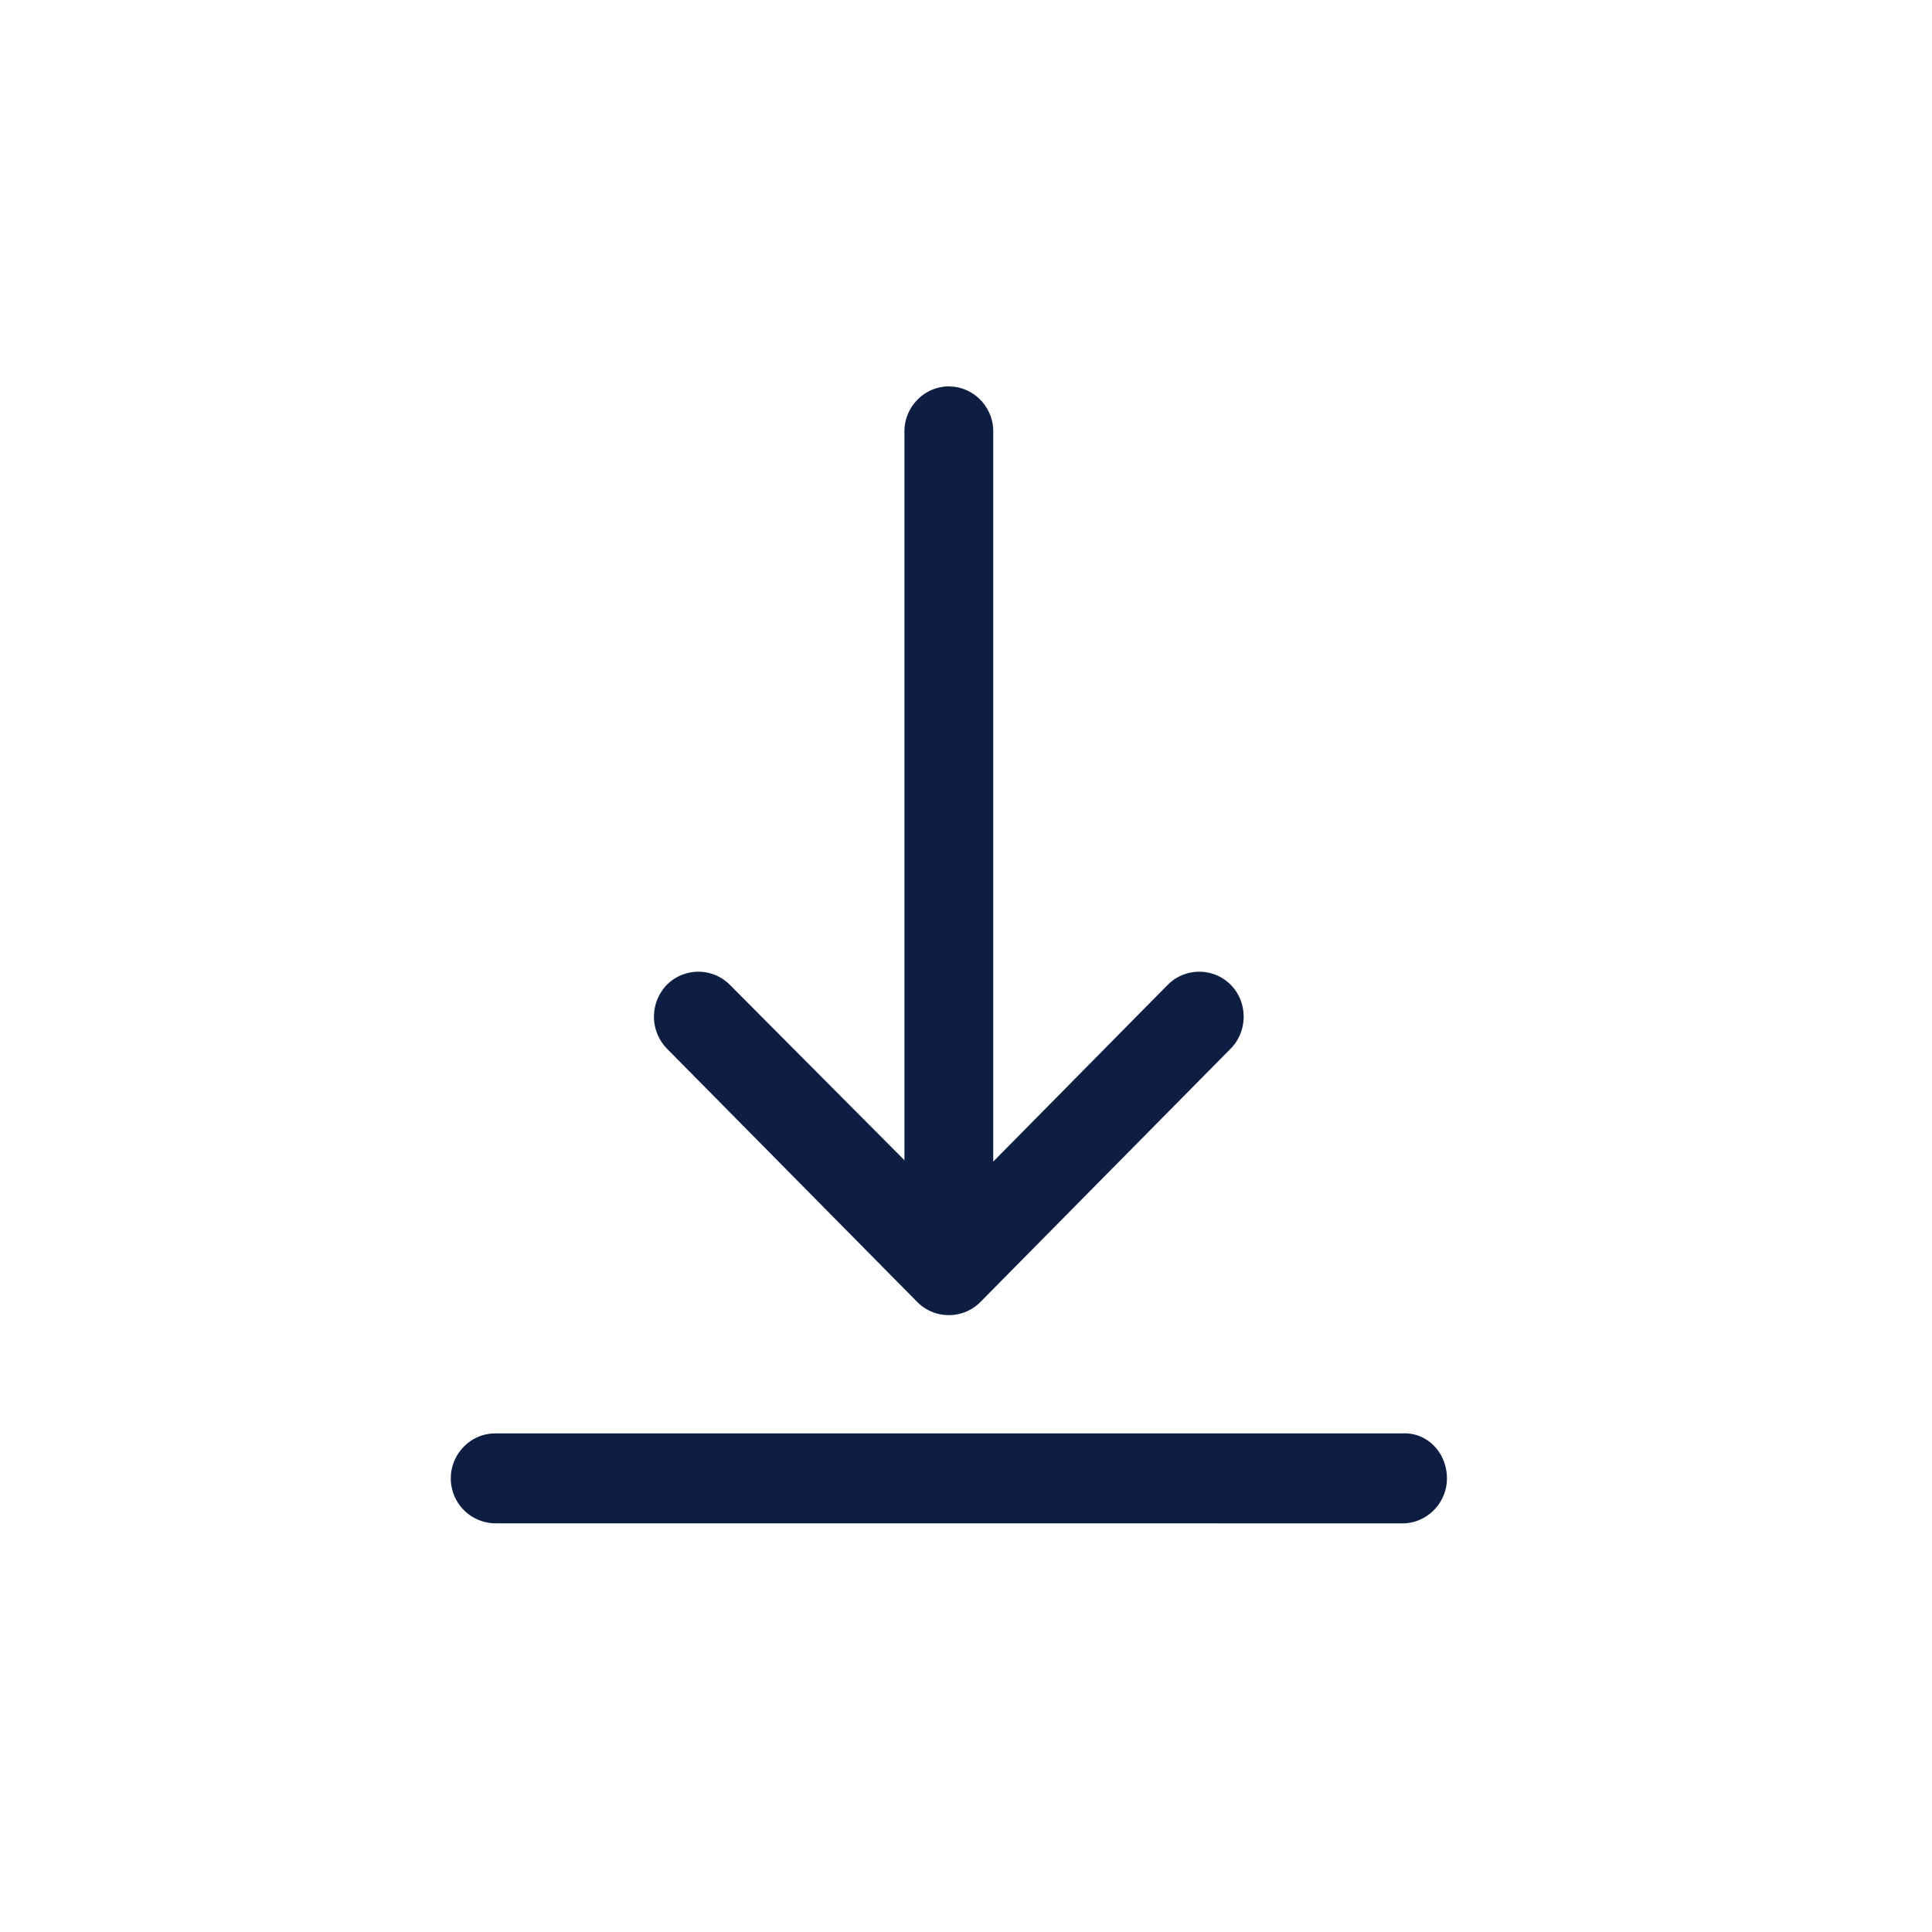 <svg xmlns="http://www.w3.org/2000/svg" xmlns:xlink="http://www.w3.org/1999/xlink" width="30" height="30" viewBox="0 0 30 30">
    <defs>
        <path id="a" d="M14.778 16.258c.377-.021.69.294.69.699 0 .382-.312.698-.69.698L.689 17.654A.697.697 0 0 1 0 16.956c0-.382.31-.698.69-.698zM7.733 0l.094.007c.334.046.596.34.596.69v11.34l2.71-2.745a.69.69 0 0 1 .978 0c.267.27.267.72 0 .99l-3.889 3.937a.684.684 0 0 1-.489.202.683.683 0 0 1-.488-.202l-3.89-3.937a.712.712 0 0 1 0-.99.69.69 0 0 1 .978 0l2.711 2.724V.698c0-.383.312-.698.69-.698z"/>
    </defs>
    <g fill="none" fill-rule="evenodd">
        <use fill="#0D1E42" transform="translate(7 6)" xlink:href="#a"/>
    </g>
</svg>

